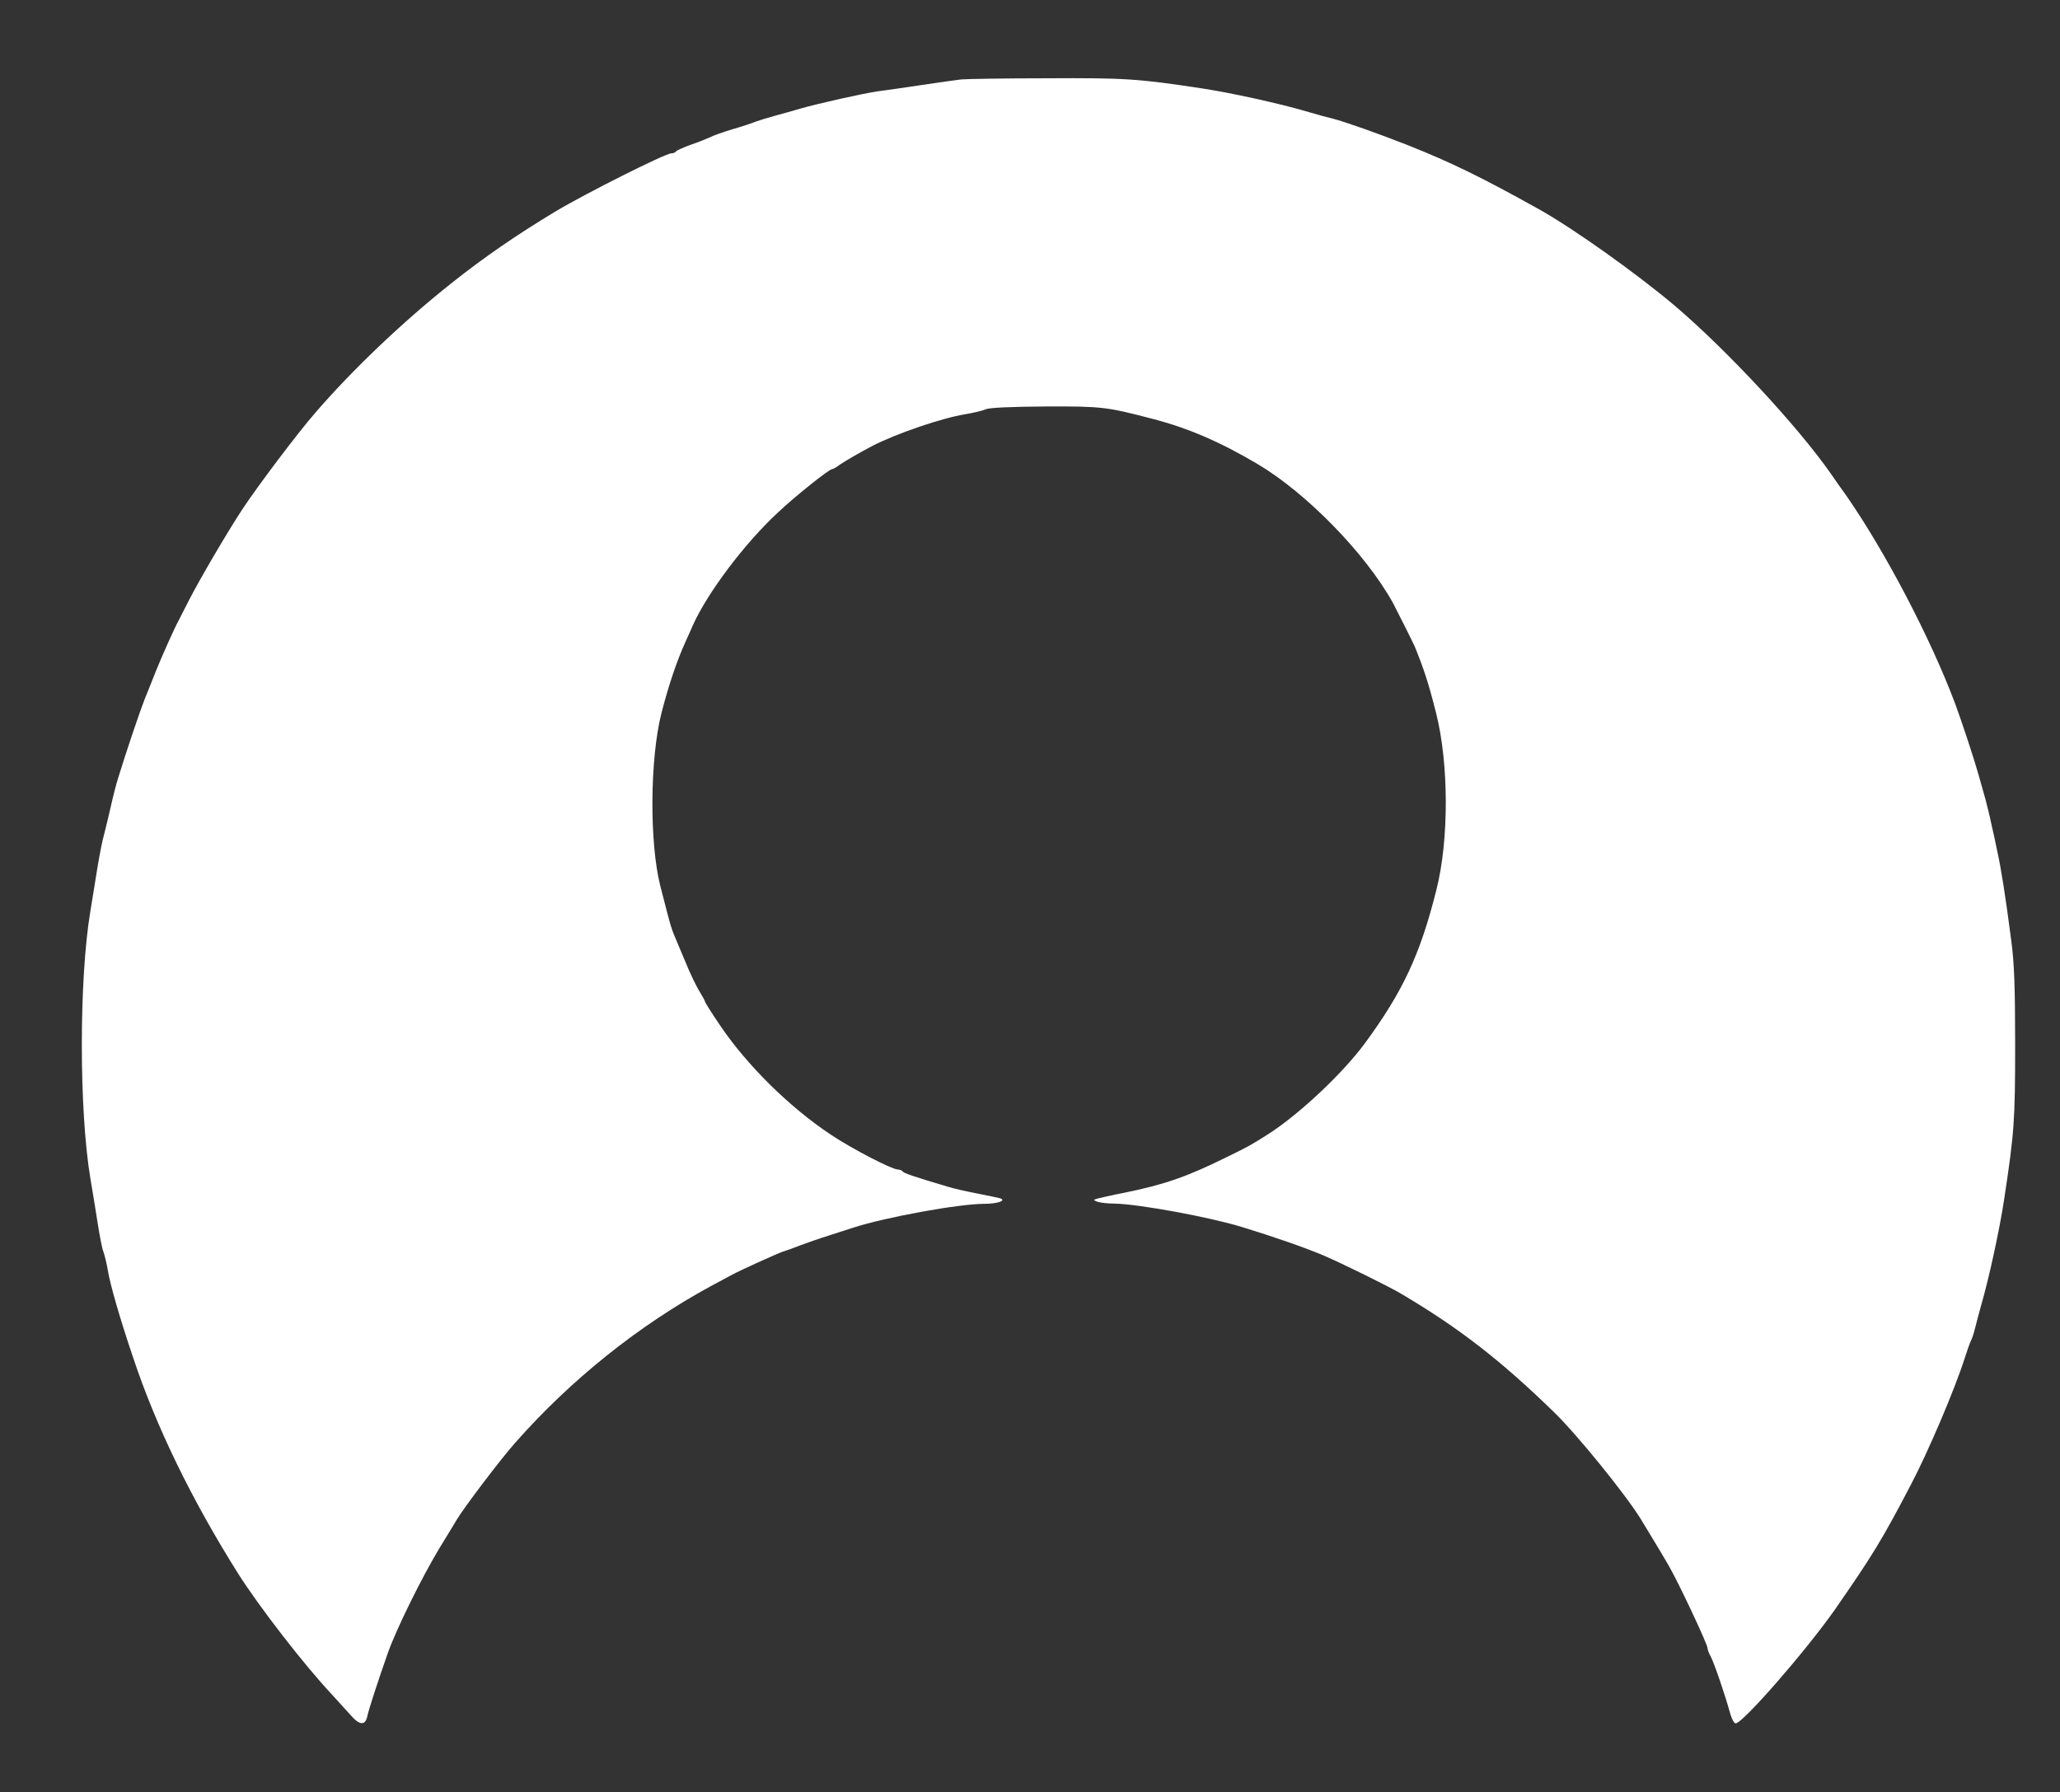 <?xml version="1.0" standalone="no"?>
<!DOCTYPE svg PUBLIC "-//W3C//DTD SVG 20010904//EN"
 "http://www.w3.org/TR/2001/REC-SVG-20010904/DTD/svg10.dtd">
<svg version="1.0" xmlns="http://www.w3.org/2000/svg"
 width="900pt" height="783pt" viewBox="0 0 900 783"
 preserveAspectRatio="xMidYMid meet">
<rect x="0" y="0" width="900" height="783" fill="#333333" stroke="none"/>
<g transform="translate(0,783) scale(0.1,-0.1)"
fill="#ffffff" stroke="none">
<path d="M4200 7483 c-19 -2 -96 -13 -170 -24 -74 -11 -162 -24 -195 -28 -63
-9 -256 -52 -340 -76 -27 -8 -77 -22 -110 -31 -33 -9 -71 -21 -85 -26 -14 -6
-59 -21 -101 -33 -42 -13 -85 -28 -95 -34 -11 -5 -47 -20 -82 -32 -34 -12 -65
-26 -68 -30 -3 -5 -12 -9 -21 -9 -26 0 -376 -176 -508 -255 -169 -102 -310
-199 -451 -311 -211 -167 -434 -379 -596 -567 -77 -88 -251 -319 -319 -422
-64 -97 -186 -305 -232 -395 -21 -41 -42 -82 -46 -90 -20 -37 -71 -151 -99
-220 -16 -41 -39 -98 -50 -125 -18 -45 -80 -227 -116 -345 -8 -25 -22 -79 -31
-120 -9 -41 -23 -97 -30 -125 -8 -27 -21 -95 -30 -150 -9 -55 -22 -138 -30
-185 -50 -298 -50 -872 0 -1170 8 -47 22 -132 31 -190 9 -58 20 -116 26 -130
5 -14 14 -50 19 -80 9 -59 55 -218 110 -380 101 -304 257 -624 459 -945 91
-144 288 -399 411 -530 25 -27 61 -67 79 -87 41 -48 66 -49 75 -6 6 29 45 149
90 277 37 104 147 327 224 455 36 59 71 116 76 125 32 54 192 265 255 336 243
276 542 515 855 685 44 24 87 47 95 51 33 18 196 92 220 100 14 4 50 17 80 29
30 11 84 30 120 41 36 12 83 27 105 34 141 46 463 105 576 105 57 0 97 14 69
24 -8 2 -53 12 -100 21 -47 9 -105 22 -130 30 -148 44 -191 59 -196 66 -3 5
-13 9 -22 9 -27 1 -199 90 -292 152 -182 121 -367 304 -485 479 -36 53 -65 99
-65 103 0 3 -11 23 -24 44 -13 21 -41 78 -61 128 -21 49 -43 103 -50 119 -8
17 -20 58 -29 93 -9 34 -23 88 -31 120 -48 189 -46 557 5 757 31 121 67 227
104 309 13 28 28 62 34 76 63 140 226 357 371 491 74 70 223 189 236 189 4 0
19 8 33 19 23 16 94 57 142 82 104 54 306 123 407 139 34 6 75 15 90 22 18 7
112 11 263 12 245 1 266 -2 465 -54 158 -41 296 -101 460 -198 214 -127 472
-392 591 -607 19 -36 86 -170 95 -190 40 -99 60 -159 93 -290 56 -221 57 -556
1 -775 -71 -283 -147 -444 -313 -670 -97 -131 -286 -309 -422 -396 -73 -46
-80 -51 -185 -102 -170 -84 -268 -118 -445 -154 -52 -10 -104 -22 -115 -25
-20 -6 -20 -6 0 -14 11 -4 45 -8 75 -8 104 -2 411 -58 555 -102 144 -44 275
-90 356 -124 88 -38 279 -132 339 -167 254 -150 437 -292 670 -519 100 -97
309 -355 377 -464 13 -21 108 -178 123 -205 42 -72 170 -344 170 -361 0 -6 6
-23 14 -37 15 -28 65 -174 85 -249 7 -24 17 -43 24 -43 31 0 307 317 432 495
164 236 206 304 332 545 76 144 195 423 238 560 10 30 21 63 26 72 5 10 13 34
18 55 5 21 17 65 26 98 36 124 82 338 101 465 44 290 48 342 48 675 0 250 -4
360 -17 455 -25 194 -45 319 -61 390 -7 36 -19 90 -26 120 -6 30 -18 78 -25
105 -8 28 -22 77 -31 110 -19 68 -74 235 -102 310 -107 286 -306 665 -474 907
-21 29 -52 73 -69 98 -145 208 -456 542 -683 735 -166 140 -441 336 -591 420
-251 140 -384 205 -575 281 -130 51 -277 103 -325 115 -22 5 -76 20 -120 33
-111 33 -329 81 -455 100 -277 42 -336 46 -678 44 -185 0 -353 -3 -372 -5z"/>
</g>
</svg>
